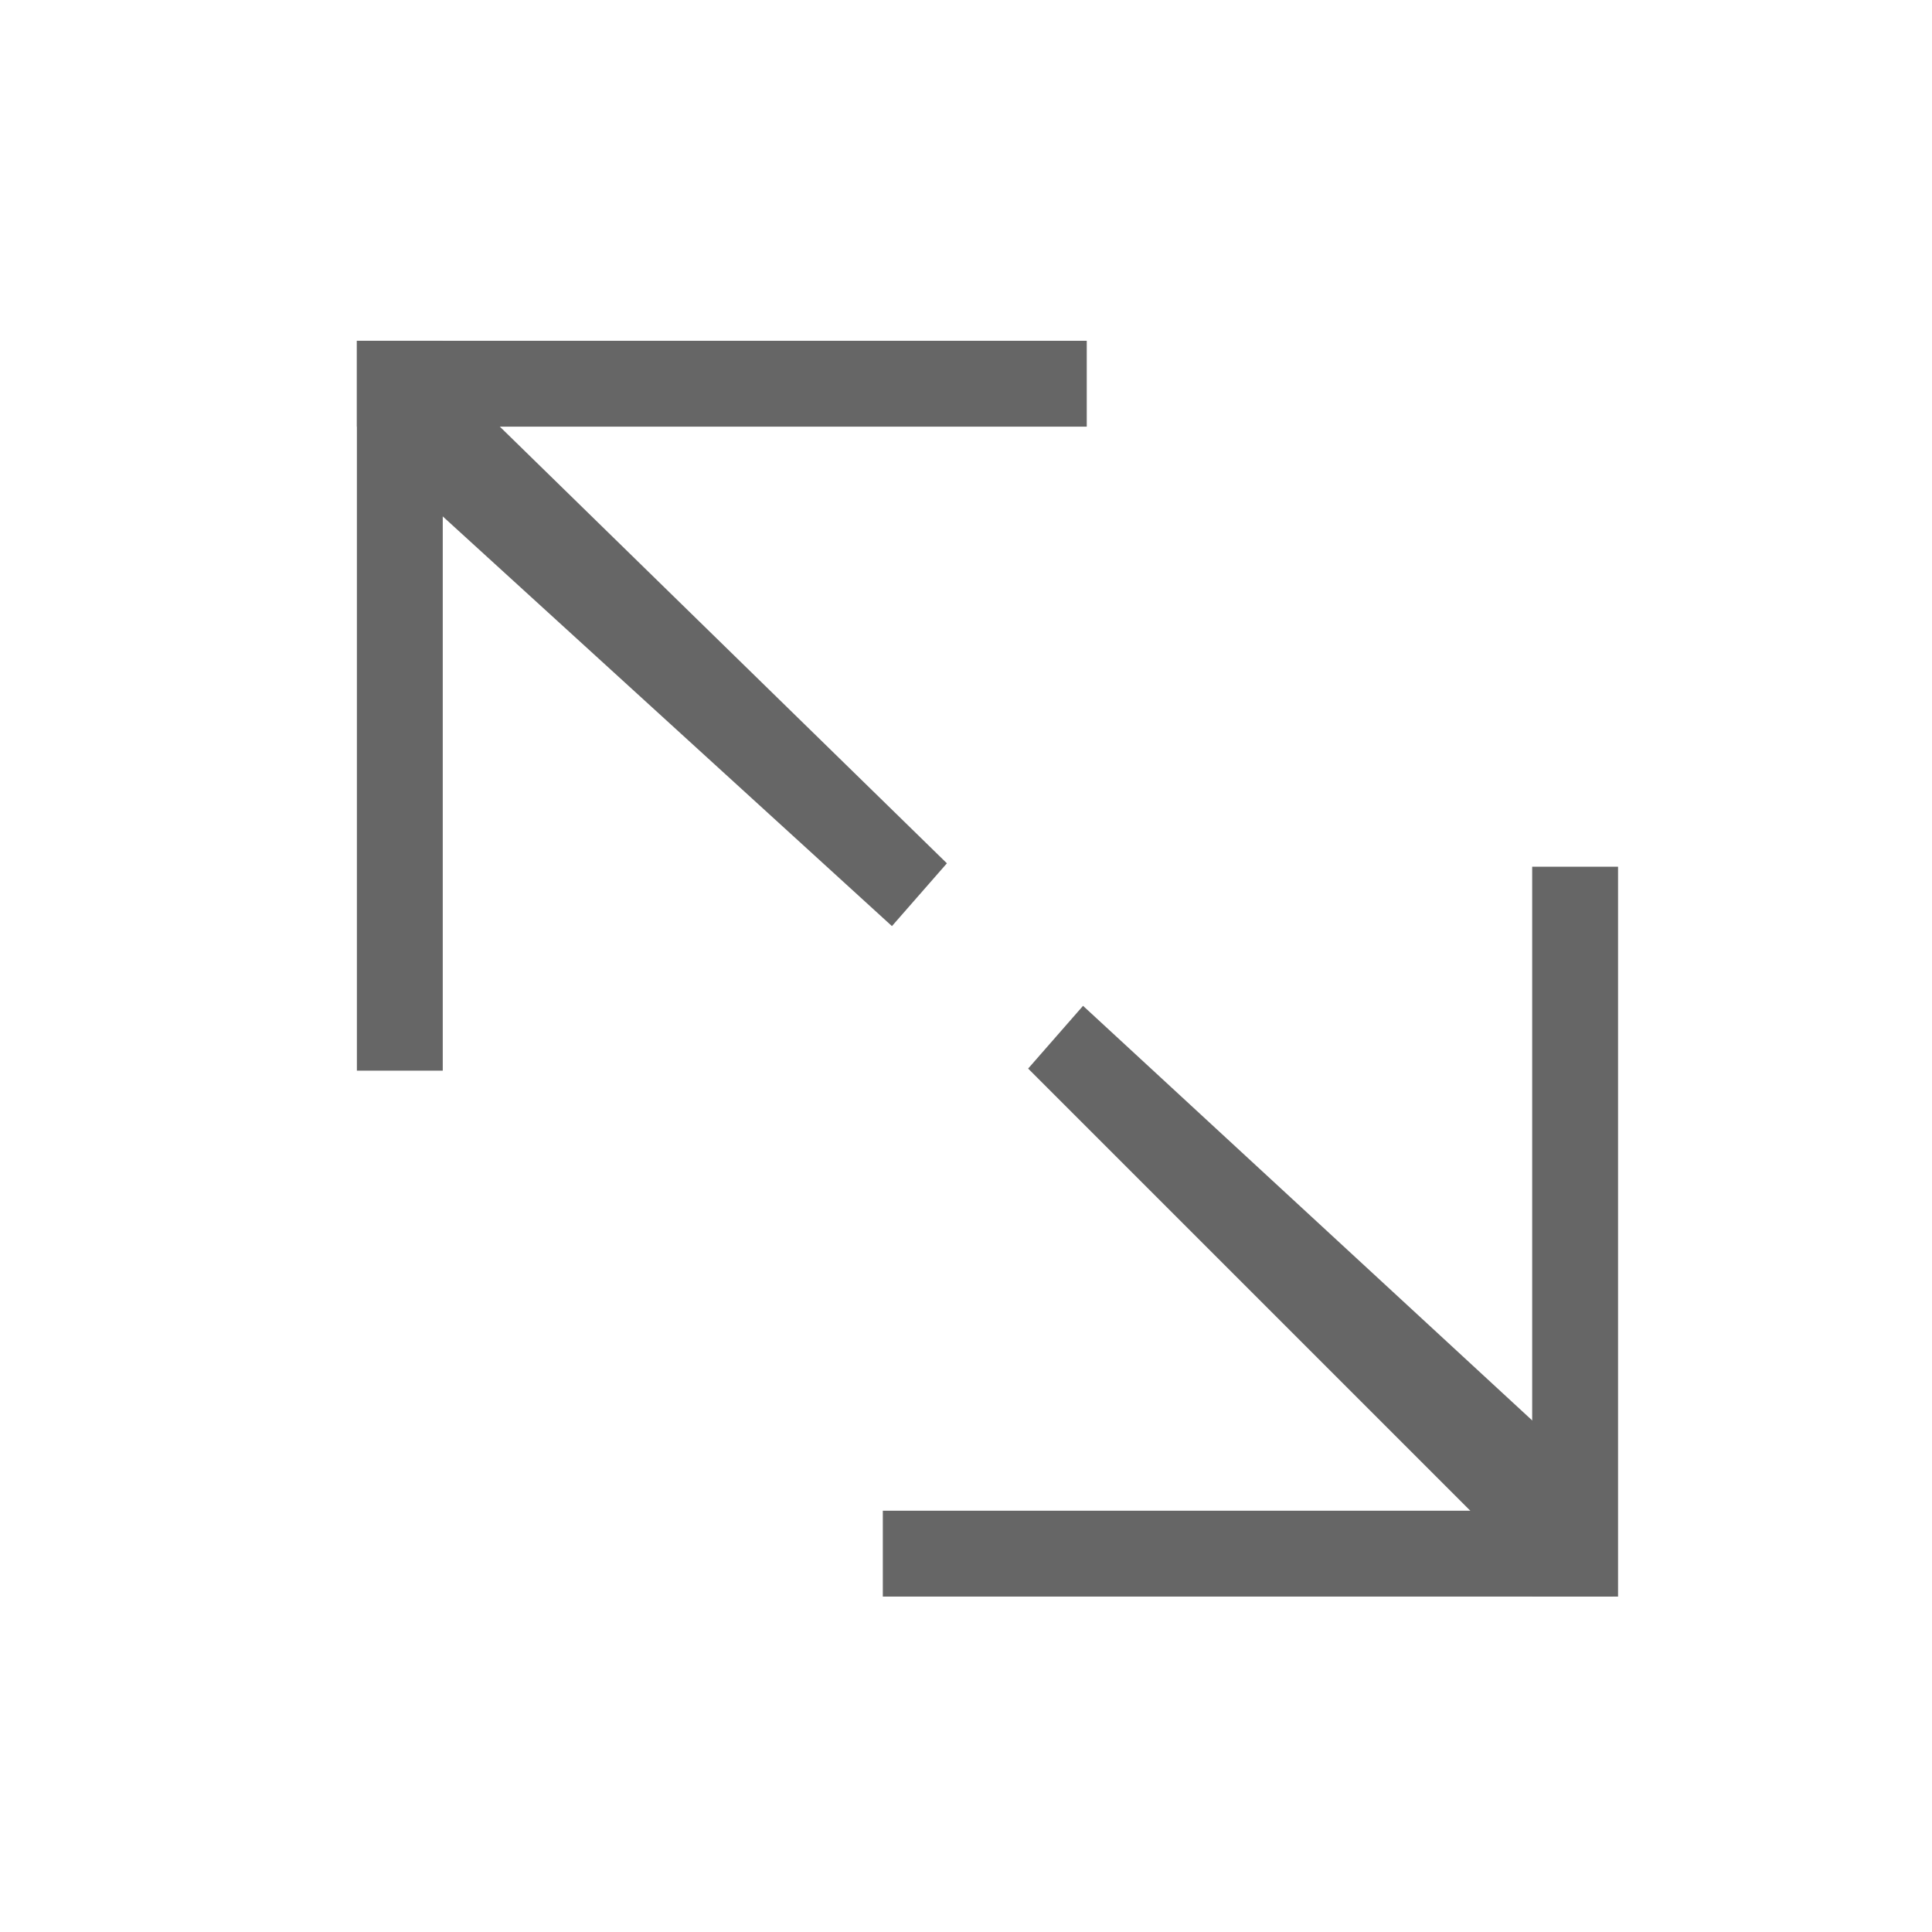 <?xml version="1.0" encoding="utf-8"?>
<!-- Generator: Adobe Illustrator 18.0.0, SVG Export Plug-In . SVG Version: 6.00 Build 0)  -->
<!DOCTYPE svg PUBLIC "-//W3C//DTD SVG 1.1//EN" "http://www.w3.org/Graphics/SVG/1.1/DTD/svg11.dtd">
<svg version="1.1" id="Layer_1" xmlns="http://www.w3.org/2000/svg" xmlns:xlink="http://www.w3.org/1999/xlink" x="0px" y="0px"
	 viewBox="0 0 36 36" enable-background="new 0 0 36 36" xml:space="preserve">
<g>
	<g>
		
			<rect x="6.9" y="6.6" fill-rule="evenodd" clip-rule="evenodd" fill="#666666" stroke="#666666" stroke-width="0.5" stroke-miterlimit="10" width="13.1" height="1.1"/>
		
			<rect x="6.9" y="6.6" fill-rule="evenodd" clip-rule="evenodd" fill="#666666" stroke="#666666" stroke-width="0.5" stroke-miterlimit="10" width="1.1" height="13.1"/>
		
			<polygon fill-rule="evenodd" clip-rule="evenodd" fill="#666666" stroke="#666666" stroke-width="0.5" stroke-miterlimit="10" points="
			8.7,7.7 17.3,16.1 16.6,16.9 7.5,8.6 		"/>
	</g>
	<g>
		
			<rect x="16.7" y="28.4" fill-rule="evenodd" clip-rule="evenodd" fill="#666666" stroke="#666666" stroke-width="0.5" stroke-miterlimit="10" width="13.1" height="1.1"/>
		
			<rect x="28.8" y="16.4" fill-rule="evenodd" clip-rule="evenodd" fill="#666666" stroke="#666666" stroke-width="0.5" stroke-miterlimit="10" width="1.1" height="13.1"/>
		
			<polygon fill-rule="evenodd" clip-rule="evenodd" fill="#666666" stroke="#666666" stroke-width="0.5" stroke-miterlimit="10" points="
			28,28.4 19.5,19.9 20.2,19.1 29.3,27.5 		"/>
	</g>
</g>
</svg>
